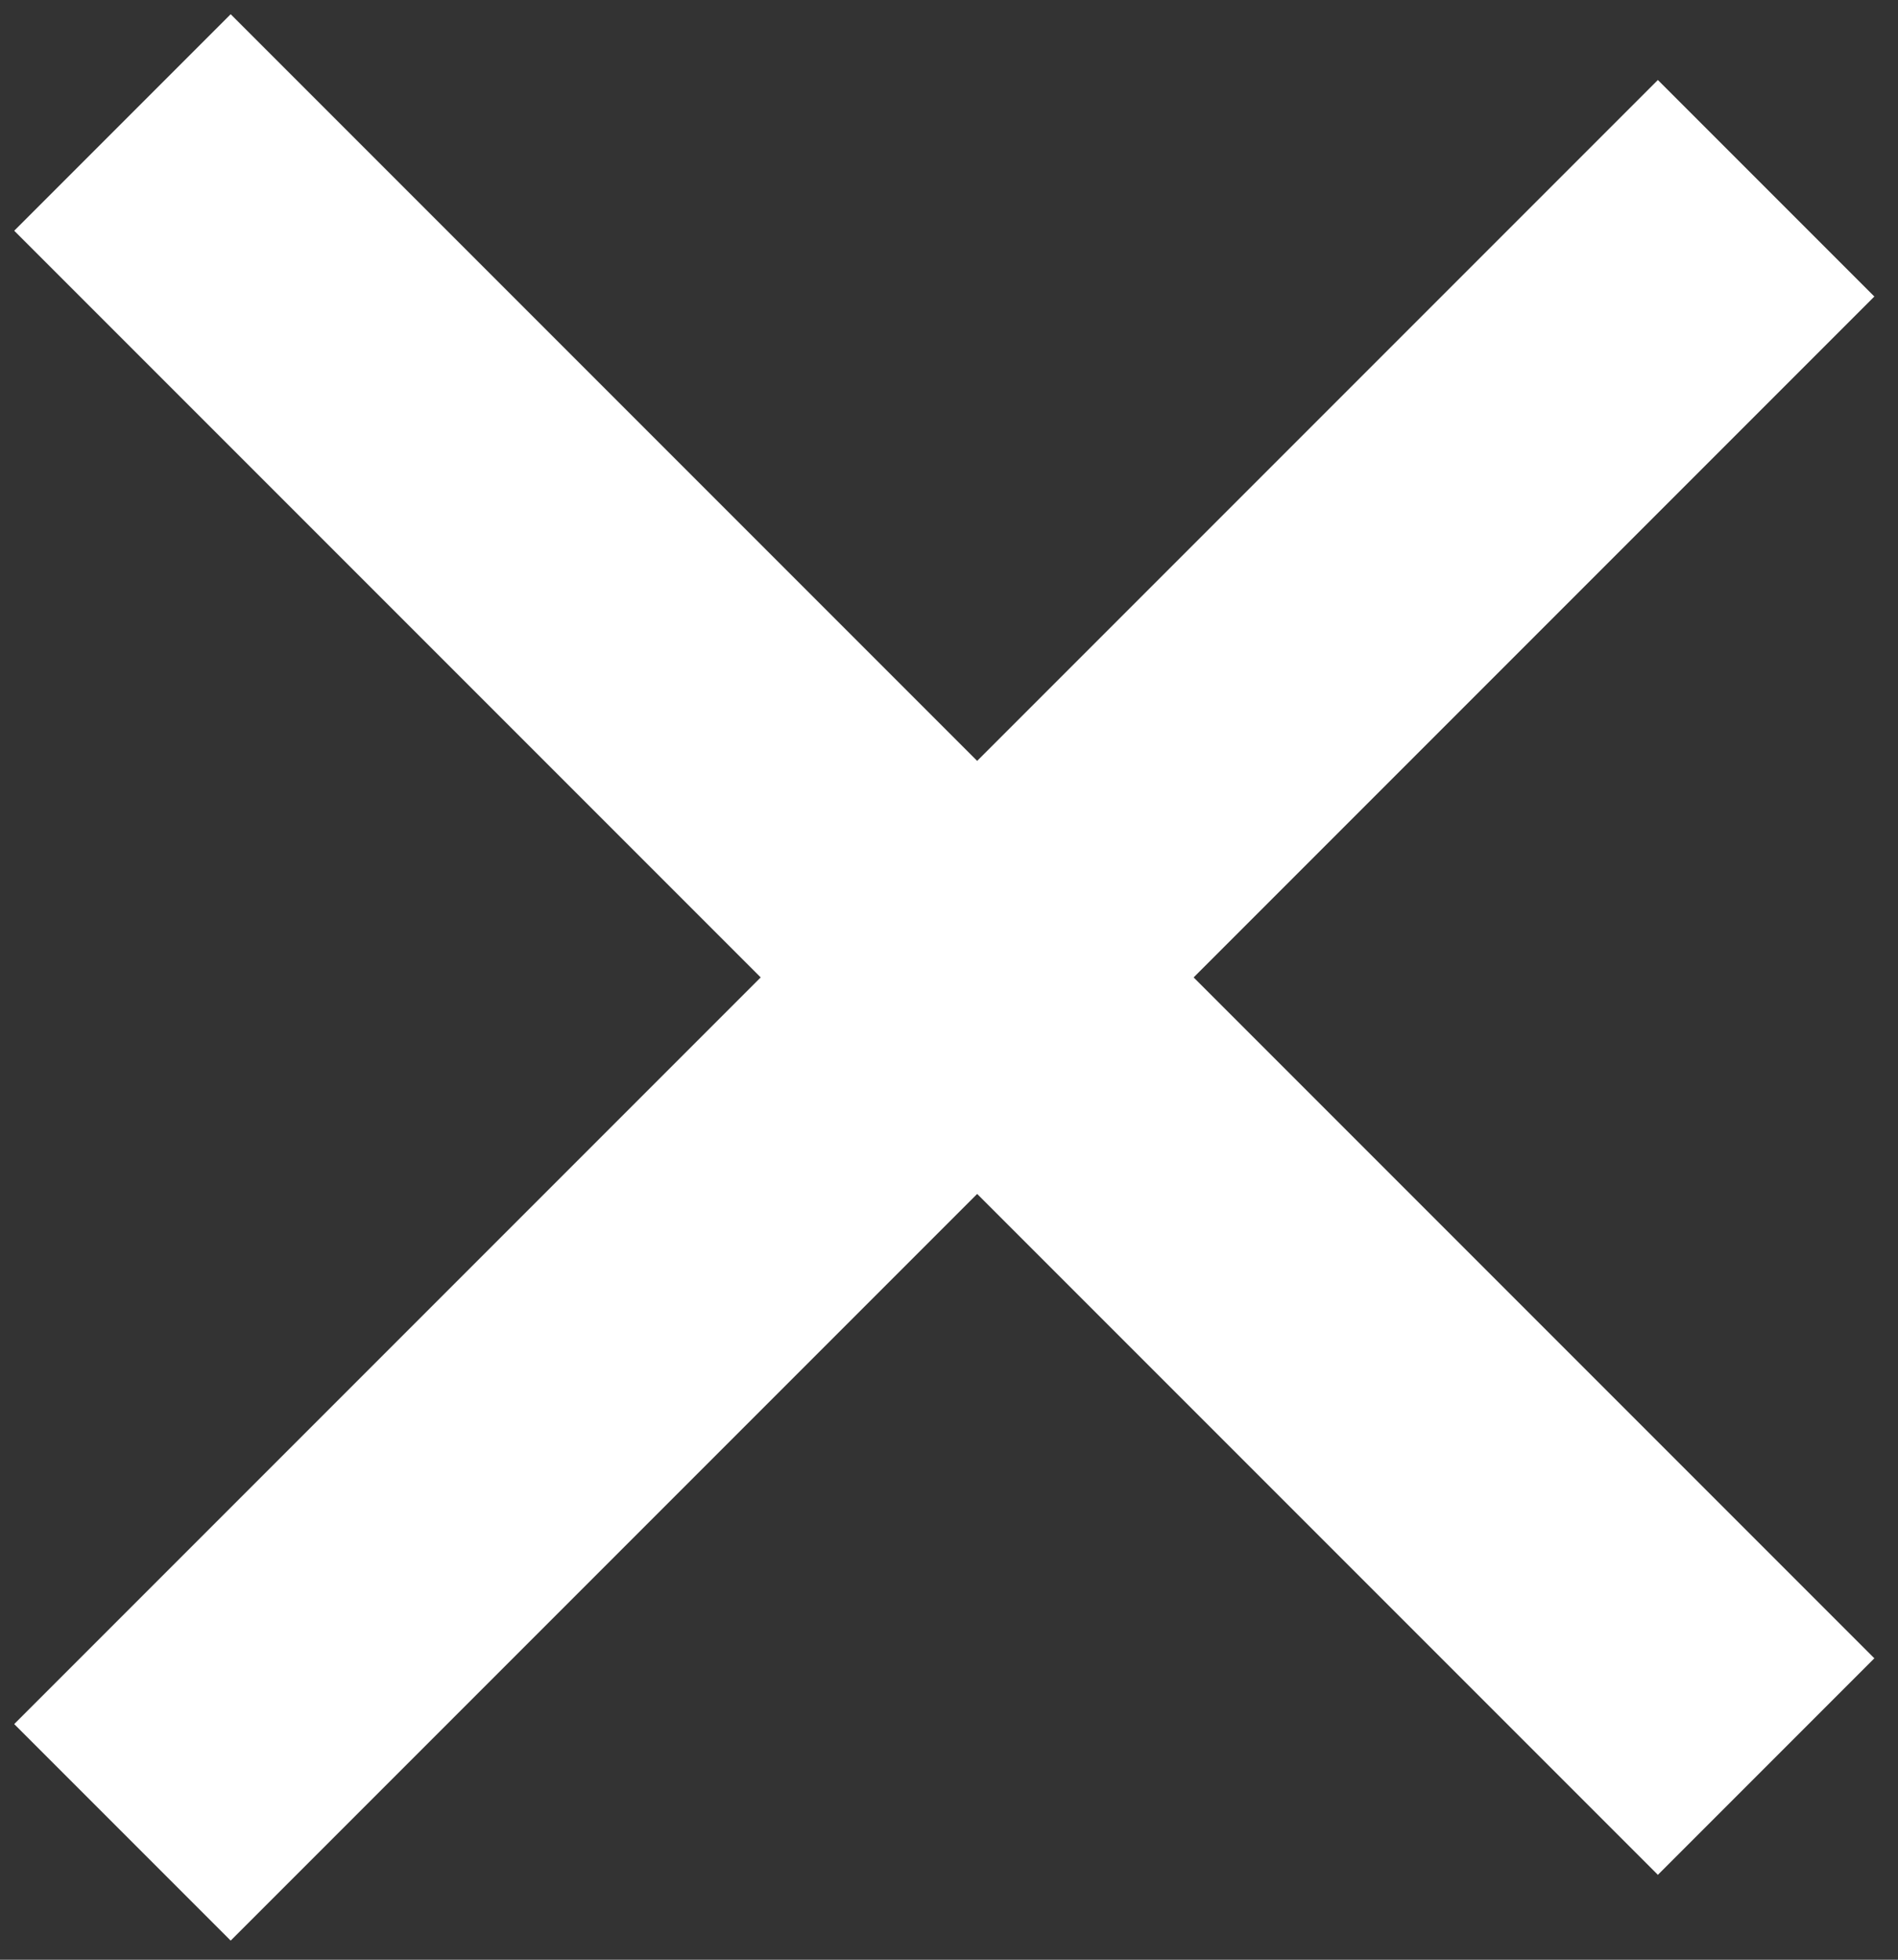 <svg width="31" height="32" viewBox="0 0 31 32" fill="none" xmlns="http://www.w3.org/2000/svg">
<rect x="0" y="0" width="31" height="32" fill="#333333" stroke="none"/>
<path d="M2 2L28.846 28.846" stroke="white" stroke-width="5"/>
<path d="M2 29.92L28.846 3.074" stroke="white" stroke-width="5"/>
</svg>
